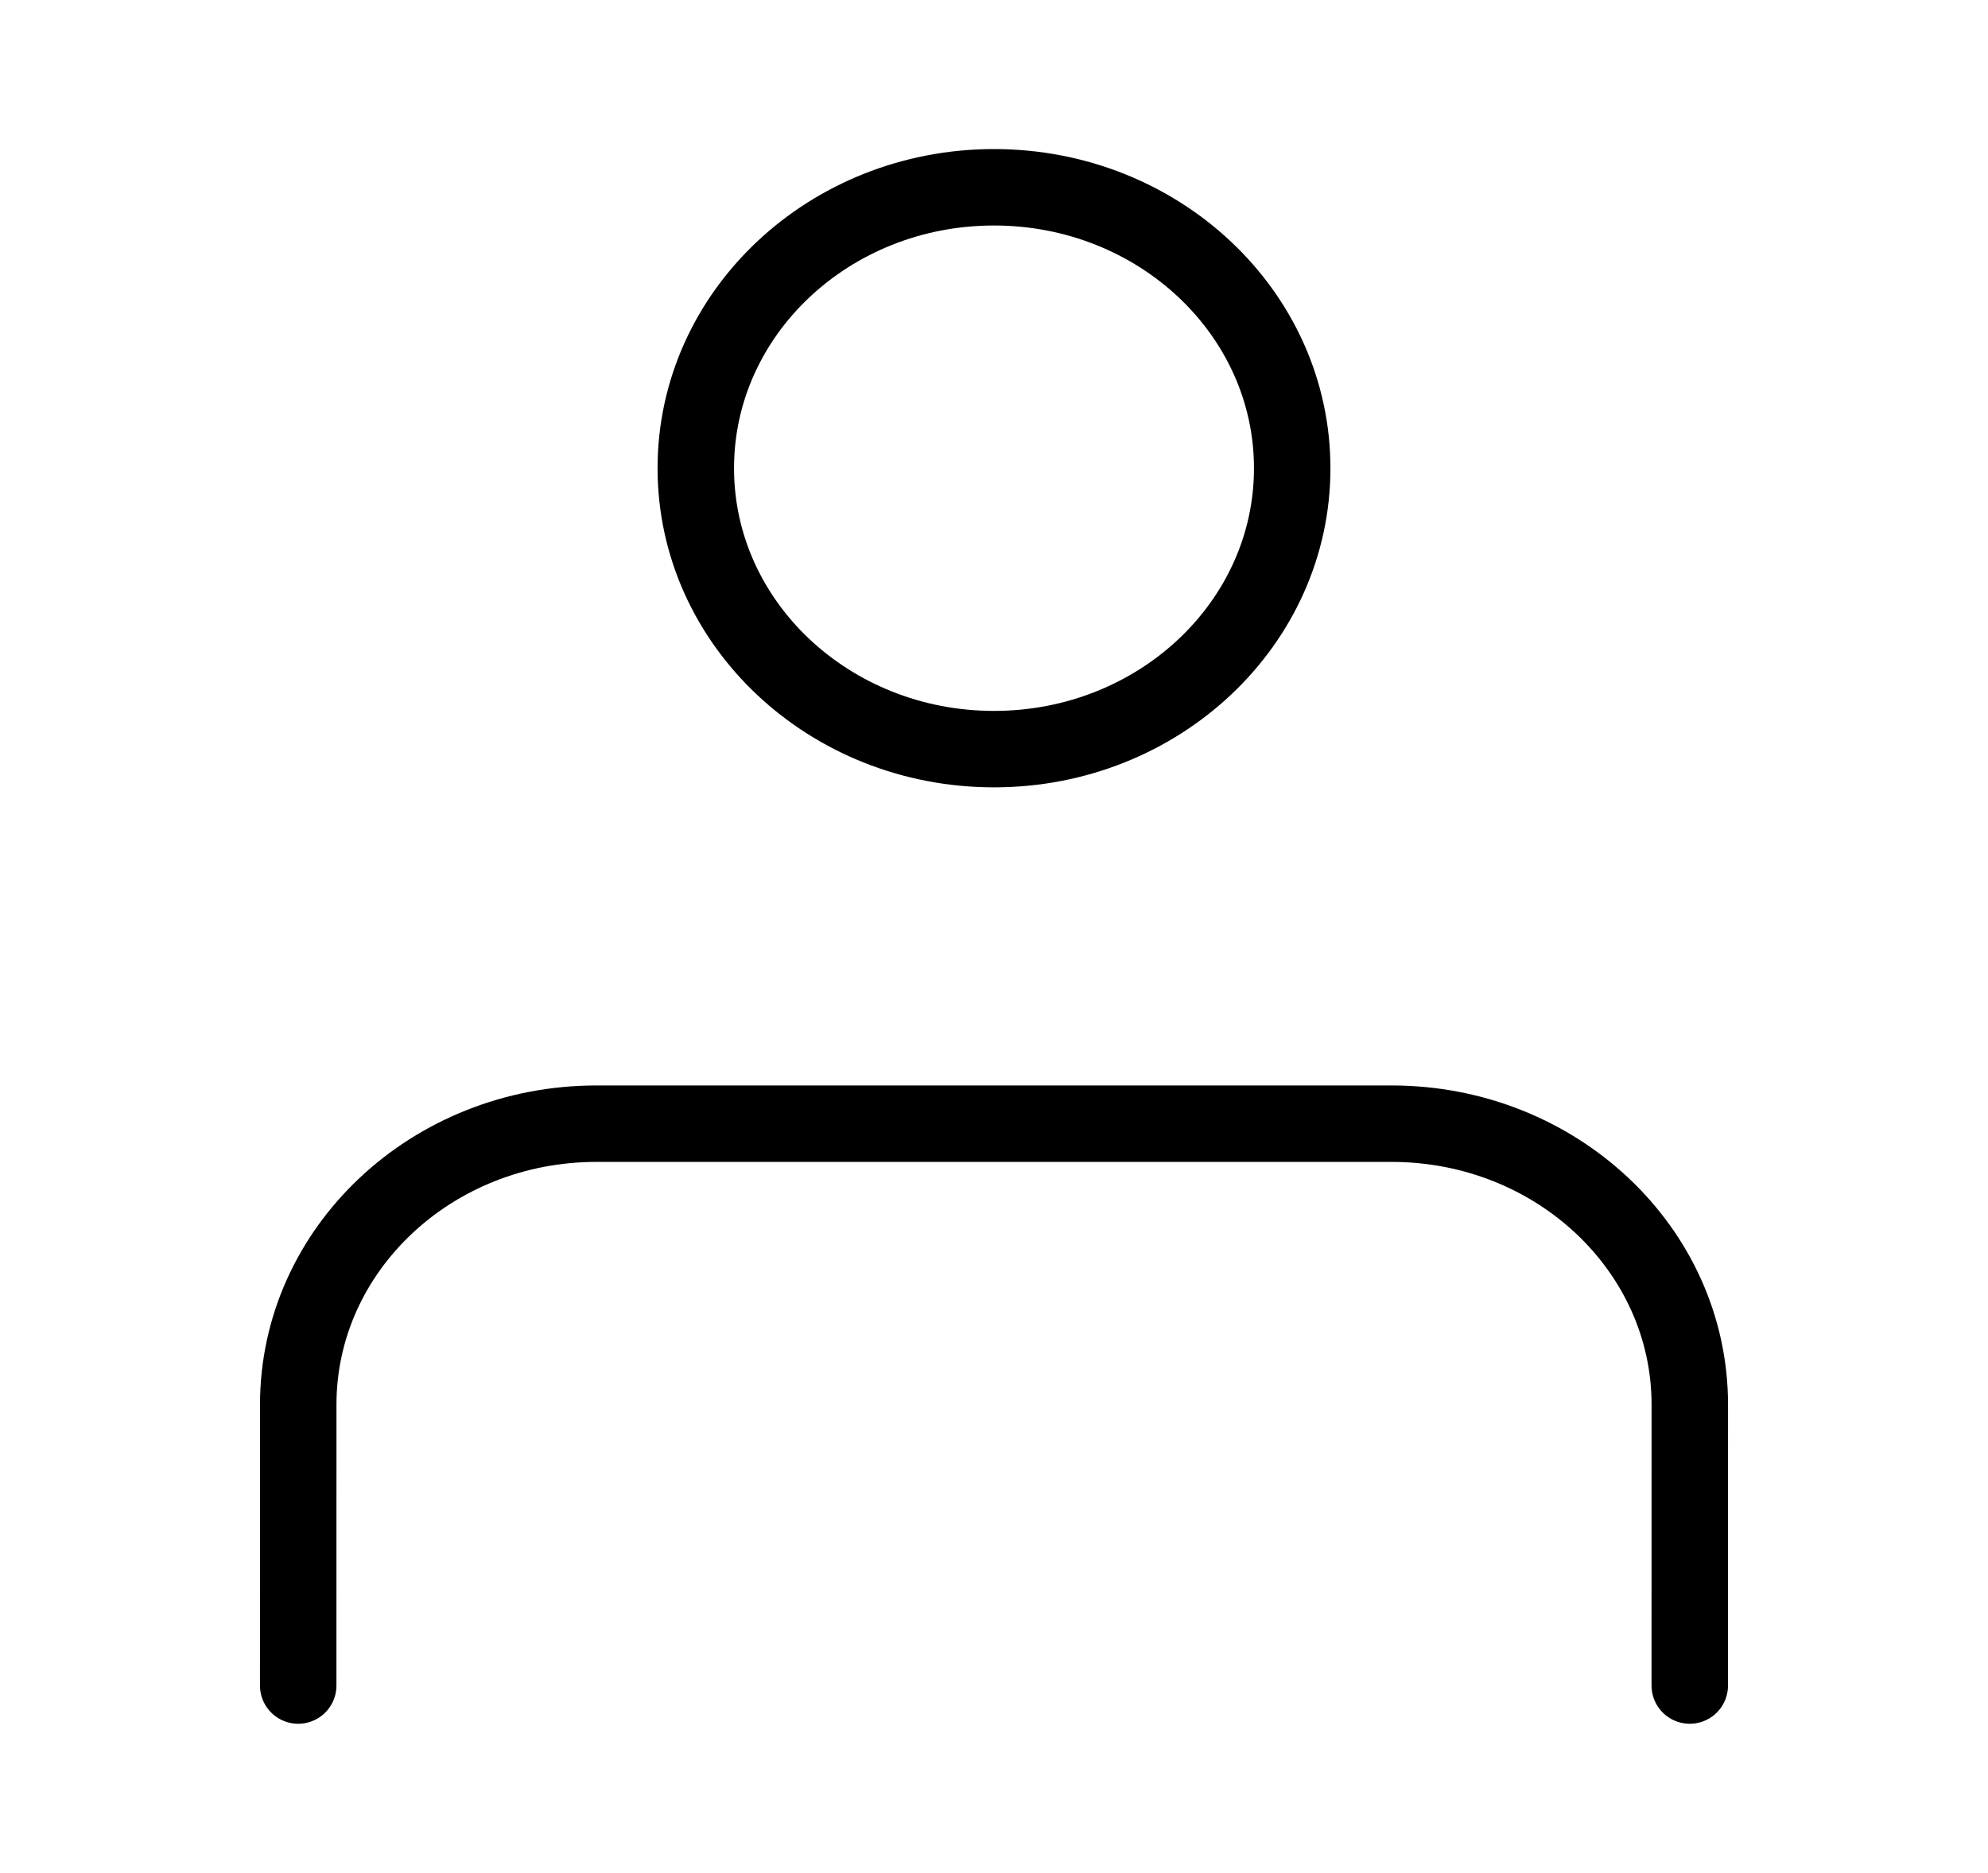 <svg width="52" height="49" viewBox="0 0 52 49" fill="none" xmlns="http://www.w3.org/2000/svg">
<path d="M44.199 44.1L44.2 36.751C44.2 32.691 40.708 29.4 36.4 29.4H15.601C11.294 29.4 7.802 32.69 7.801 36.749L7.8 44.1M33.8 12.25C33.8 16.309 30.308 19.6 26 19.6C21.692 19.6 18.2 16.309 18.2 12.25C18.2 8.191 21.692 4.9 26 4.9C30.308 4.9 33.8 8.191 33.8 12.25Z" stroke="black" stroke-width="2" stroke-linecap="round" stroke-linejoin="round"/>
</svg>
